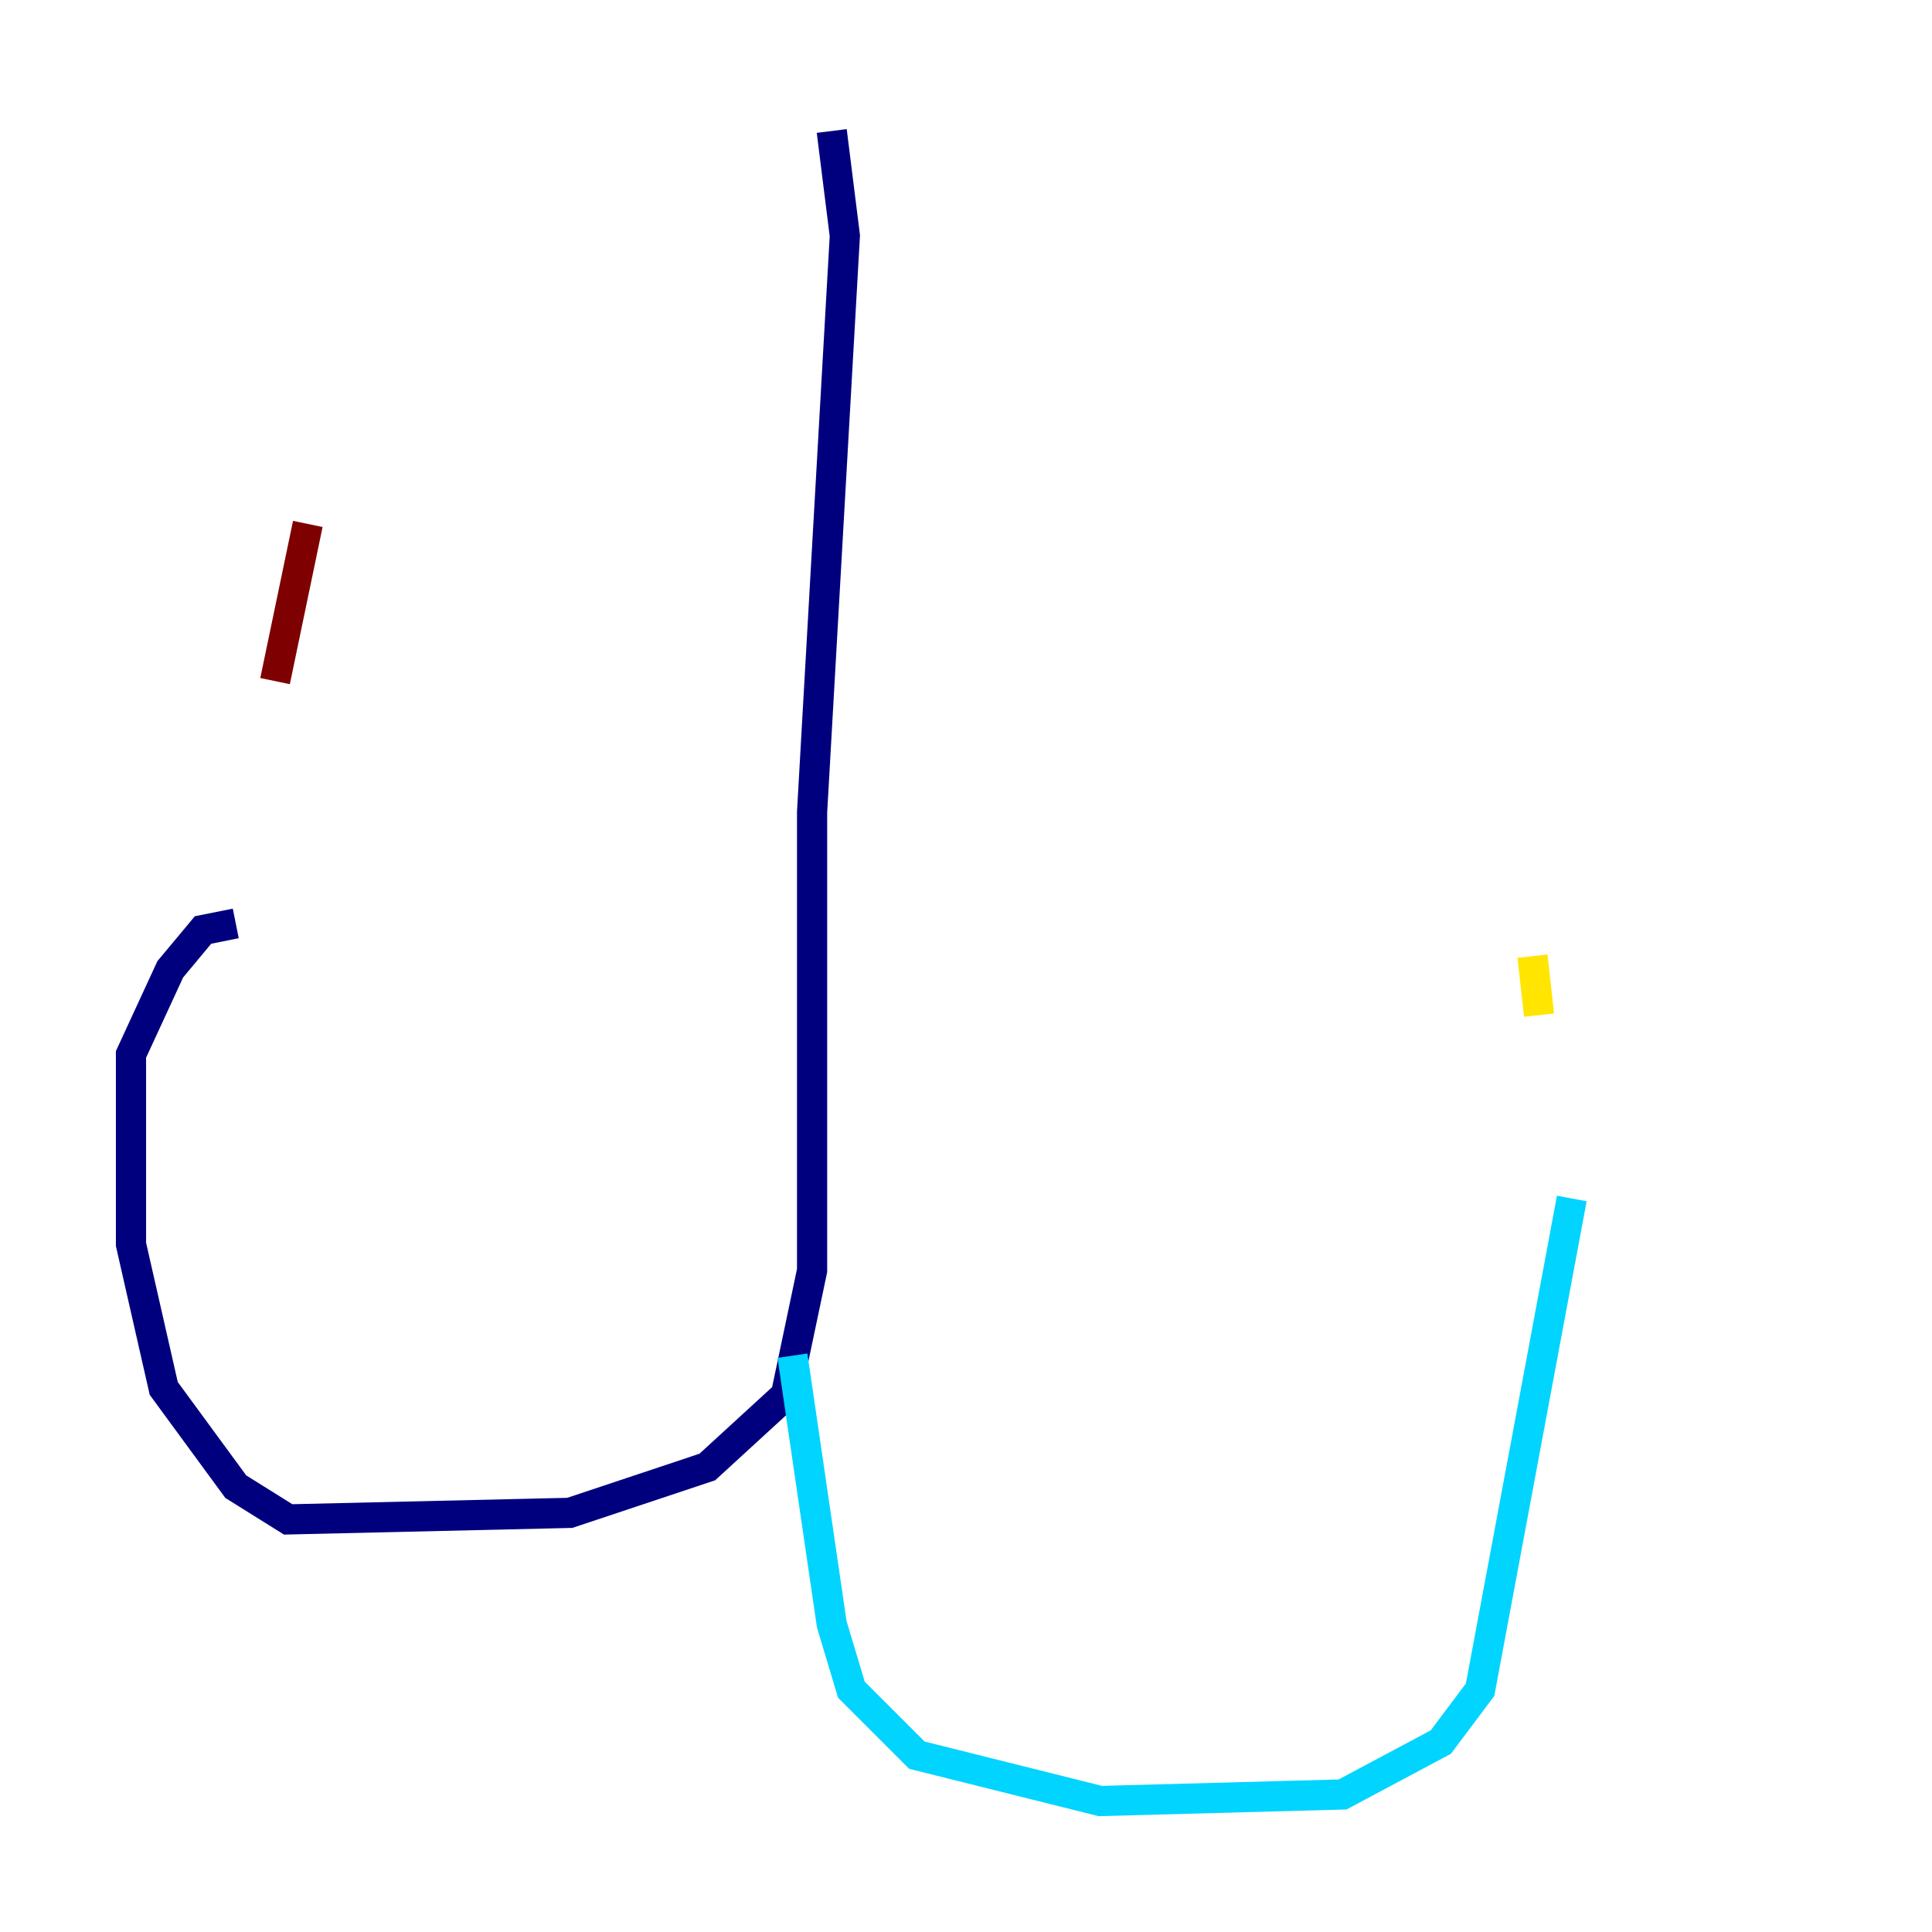 <?xml version="1.0" encoding="utf-8" ?>
<svg baseProfile="tiny" height="128" version="1.2" viewBox="0,0,128,128" width="128" xmlns="http://www.w3.org/2000/svg" xmlns:ev="http://www.w3.org/2001/xml-events" xmlns:xlink="http://www.w3.org/1999/xlink"><defs /><polyline fill="none" points="55.105,8.678 55.973,15.62 53.803,53.803 53.803,84.176 52.068,92.42 46.861,97.193 37.749,100.231 19.091,100.664 15.62,98.495 10.848,91.986 8.678,82.441 8.678,69.858 11.281,64.217 13.451,61.614 15.62,61.18" stroke="#00007f" stroke-width="2" /><polyline fill="none" points="52.502,89.817 55.105,107.607 56.407,111.946 60.746,116.285 72.895,119.322 88.949,118.888 95.458,115.417 98.061,111.946 104.136,79.403" stroke="#00d4ff" stroke-width="2" /><polyline fill="none" points="101.532,63.349 101.966,67.254" stroke="#ffe500" stroke-width="2" /><polyline fill="none" points="20.393,34.712 18.224,45.125" stroke="#7f0000" stroke-width="2" /></svg>